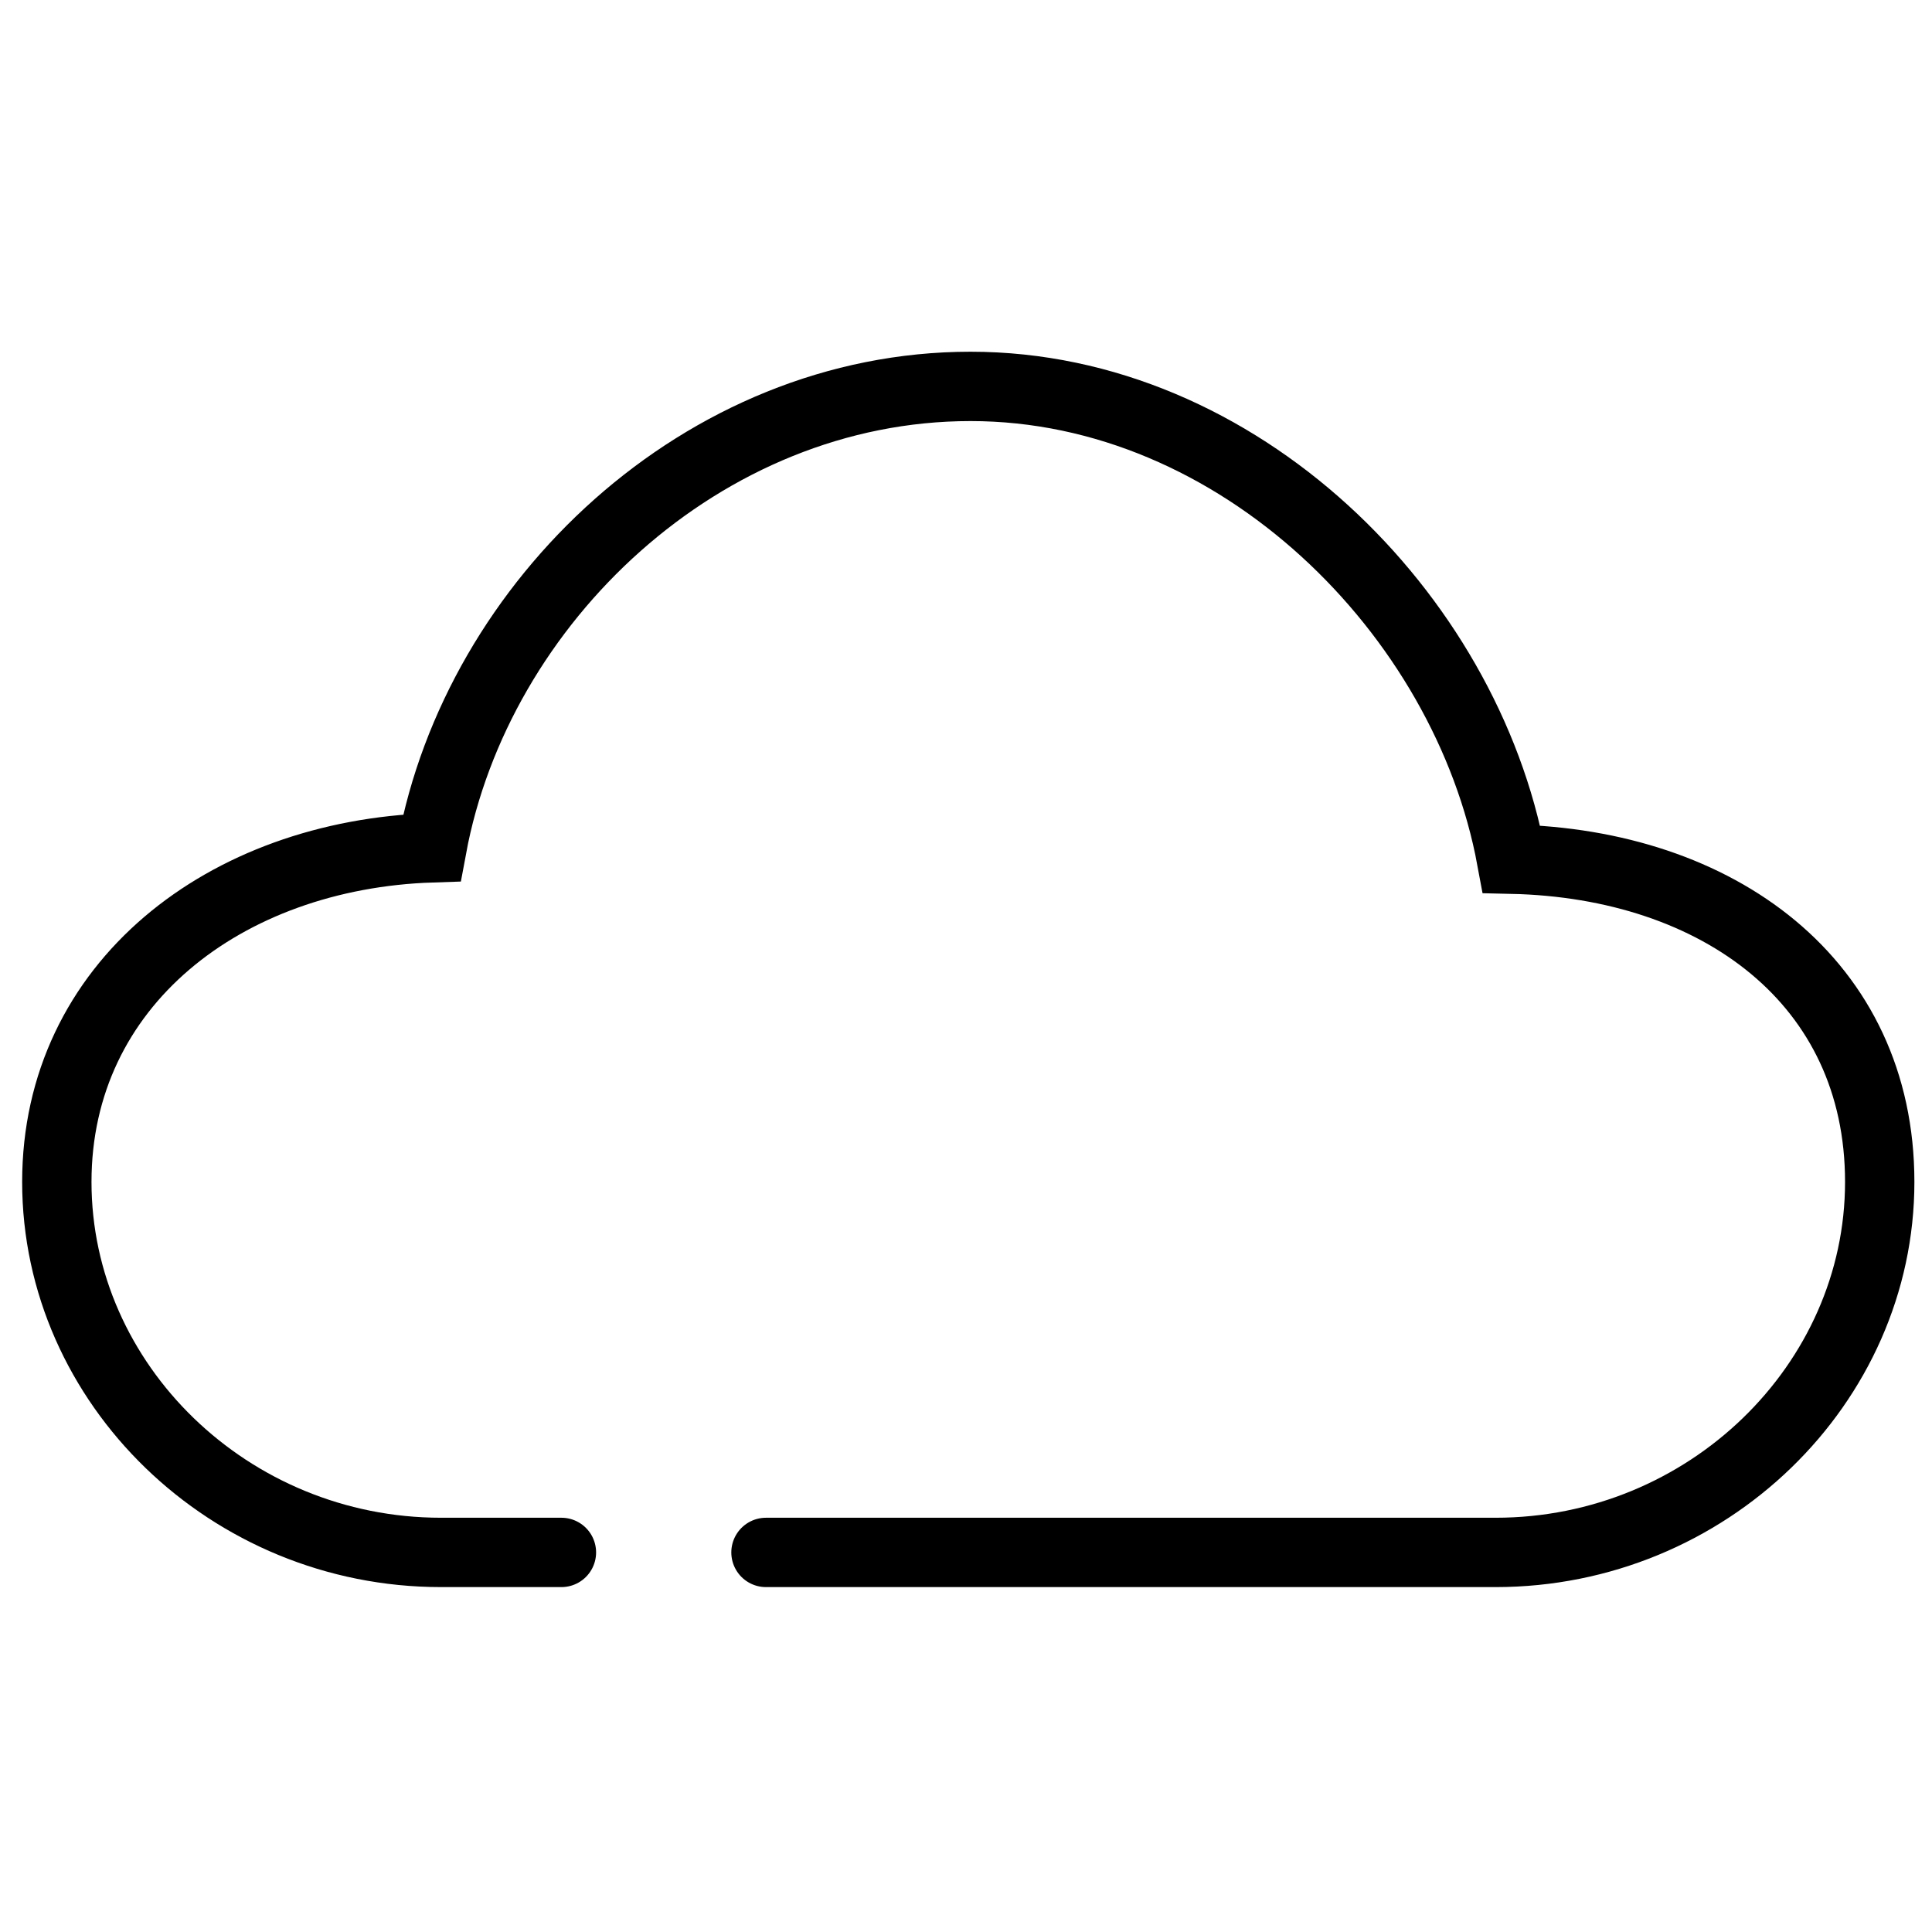 <?xml version="1.0" encoding="utf-8"?>
<!-- Generator: Adobe Illustrator 21.1.0, SVG Export Plug-In . SVG Version: 6.00 Build 0)  -->
<svg version="1.1"
	 id="Layer_1" xmlns:cc="http://creativecommons.org/ns#" xmlns:dc="http://purl.org/dc/elements/1.1/" xmlns:inkscape="http://www.inkscape.org/namespaces/inkscape" xmlns:rdf="http://www.w3.org/1999/02/22-rdf-syntax-ns#" xmlns:sodipodi="http://sodipodi.sourceforge.net/DTD/sodipodi-0.dtd" xmlns:svg="http://www.w3.org/2000/svg"
	 xmlns="http://www.w3.org/2000/svg" xmlns:xlink="http://www.w3.org/1999/xlink" x="0px" y="0px" viewBox="0 0 85 85"
	 style="enable-background:new 0 0 85 85;" xml:space="preserve">
<style type="text/css">
	.st0{fill:none;stroke:#000000;stroke-width:3.051;stroke-linecap:round;stroke-miterlimit:10;}
</style>
<path class="st0" d="M33.7,68.3h32.1c9.3,0,16.9-7.4,16.9-16.3c0-8.8-7.1-14-16.2-14.2C64.5,27,54.5,17,42.7,17S21,26.5,19,37.3
	c-9.1,0.3-16.5,6-16.5,14.7c0,8.9,7.6,16.3,16.9,16.3h5.3"/>
</svg>
